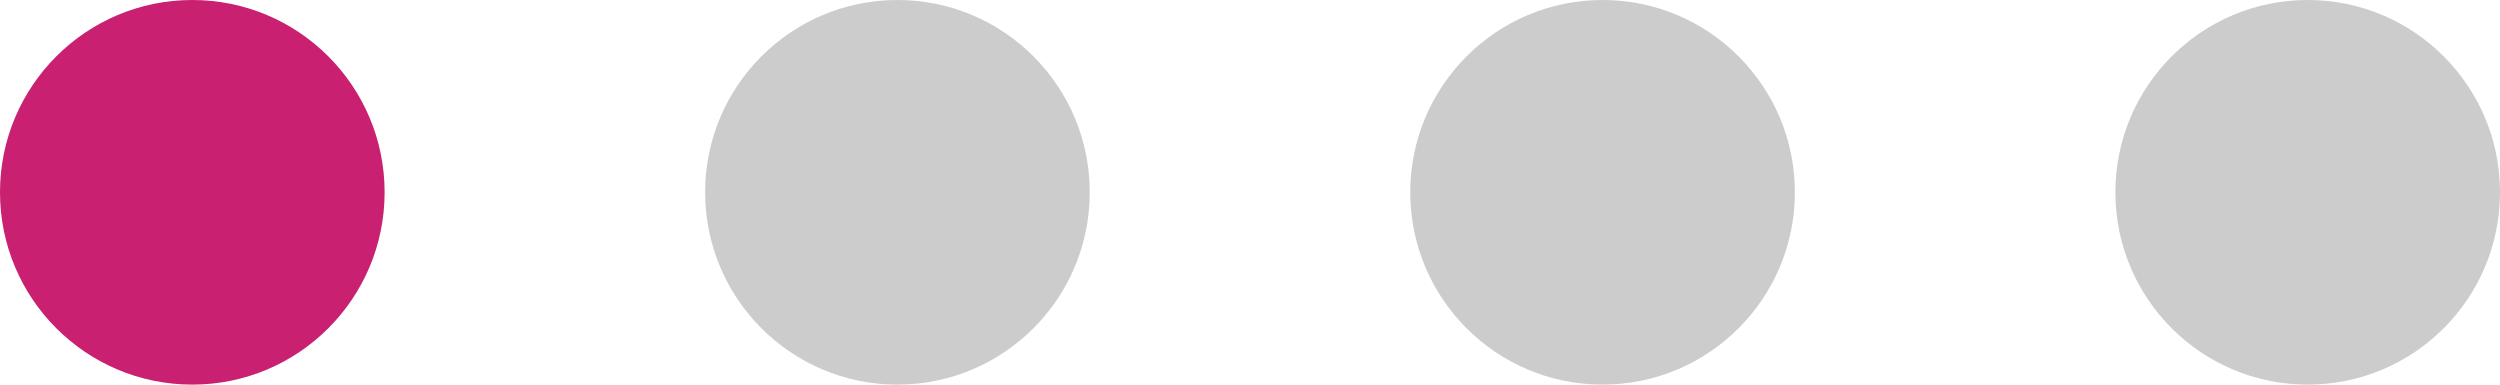 <svg width="78" height="12" viewBox="0 0 78 12" fill="none" xmlns="http://www.w3.org/2000/svg">
<g id="Group 53582">
<circle id="Ellipse 13" cx="6" cy="6" r="6" fill="#C92071"/>
<circle id="Ellipse 14" cx="28" cy="6" r="6" fill="#CCCCCC"/>
<circle id="Ellipse 15" cx="50" cy="6" r="6" fill="#CCCCCC"/>
<circle id="Ellipse 16" cx="72" cy="6" r="6" fill="#CCCCCC"/>
</g>
</svg>
